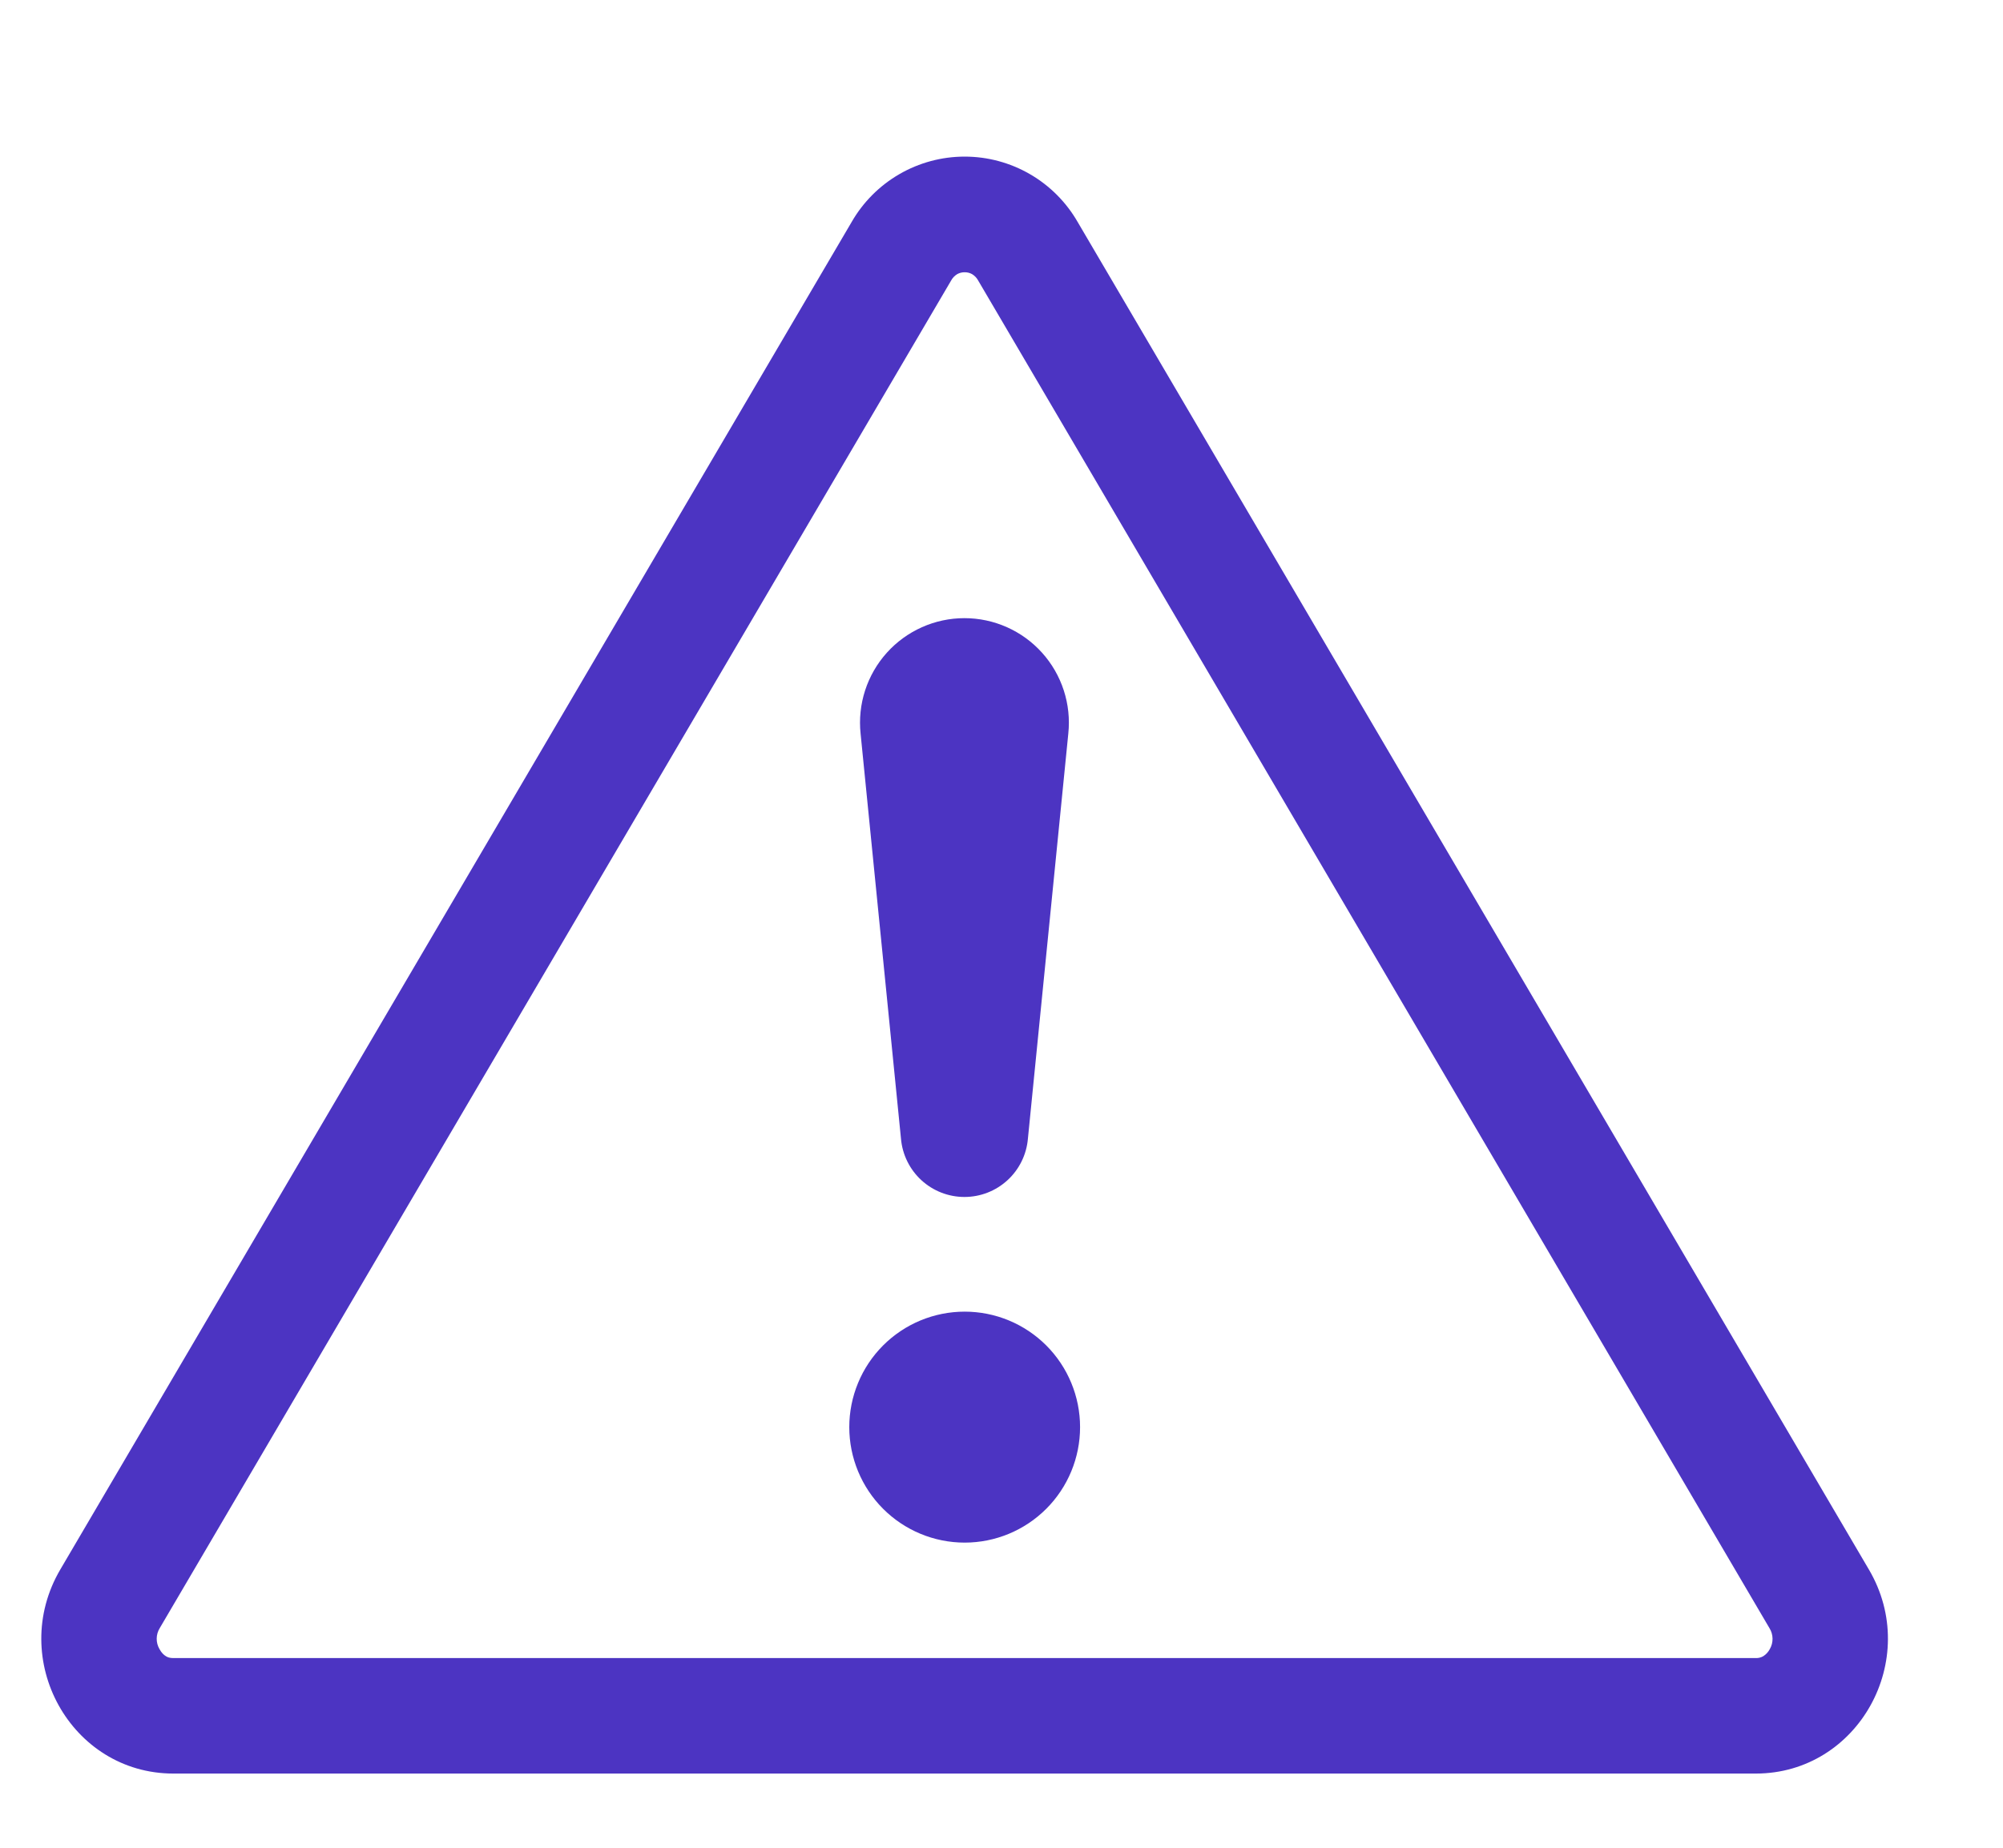 <svg width="194" height="179" viewBox="0 0 194 179" fill="none" xmlns="http://www.w3.org/2000/svg">
<g filter="url(#filter0_d_1315_1268)">
<path fill-rule="evenodd" clip-rule="evenodd" d="M92.716 22.553C92.46 22.707 92.251 22.927 92.112 23.191L15.475 153.716C15.284 154.022 15.181 154.375 15.177 154.736C15.173 155.097 15.268 155.453 15.453 155.763C15.632 156.099 15.866 156.322 16.056 156.434C16.224 156.546 16.436 156.624 16.794 156.624H170.057C170.316 156.634 170.572 156.568 170.794 156.434C171.053 156.266 171.264 156.035 171.409 155.763C171.592 155.452 171.685 155.096 171.679 154.735C171.673 154.374 171.568 154.021 171.376 153.716L94.75 23.191C94.611 22.927 94.402 22.707 94.146 22.553C93.927 22.433 93.681 22.372 93.431 22.375C93.181 22.372 92.935 22.433 92.716 22.553V22.553ZM104.384 17.519C103.277 15.59 101.682 13.987 99.759 12.873C97.836 11.758 95.653 11.171 93.431 11.171C91.209 11.171 89.026 11.758 87.103 12.873C85.18 13.987 83.584 15.59 82.478 17.519L5.841 148.044C0.733 156.748 6.858 167.812 16.794 167.812H170.057C179.993 167.812 186.129 156.736 181.01 148.044L104.384 17.519Z" fill="#4C34C2"/>
<path d="M82.257 134.251C82.257 132.782 82.546 131.327 83.108 129.97C83.669 128.613 84.493 127.379 85.531 126.34C86.568 125.302 87.8 124.478 89.156 123.915C90.513 123.353 91.966 123.064 93.434 123.064C94.901 123.064 96.355 123.353 97.711 123.915C99.067 124.478 100.299 125.302 101.337 126.34C102.374 127.379 103.198 128.613 103.759 129.97C104.321 131.327 104.61 132.782 104.61 134.251C104.61 137.218 103.433 140.064 101.337 142.162C99.24 144.26 96.398 145.439 93.434 145.439C90.469 145.439 87.627 144.26 85.531 142.162C83.435 140.064 82.257 137.218 82.257 134.251V134.251ZM83.352 67.07C83.204 65.659 83.353 64.232 83.79 62.882C84.228 61.532 84.945 60.289 85.893 59.234C86.841 58.179 88.001 57.336 89.296 56.759C90.591 56.181 91.993 55.883 93.411 55.883C94.829 55.883 96.231 56.181 97.526 56.759C98.822 57.336 99.981 58.179 100.929 59.234C101.878 60.289 102.594 61.532 103.032 62.882C103.47 64.232 103.619 65.659 103.47 67.07L99.558 106.305C99.427 107.846 98.722 109.282 97.584 110.328C96.446 111.375 94.957 111.955 93.411 111.955C91.866 111.955 90.377 111.375 89.238 110.328C88.1 109.282 87.396 107.846 87.264 106.305L83.352 67.07Z" fill="#4C34C2"/>
</g>
<defs>
<filter id="filter0_d_1315_1268" x="0" y="0" width="198" height="187" filterUnits="userSpaceOnUse" color-interpolation-filters="sRGB">
<feFlood flood-opacity="0" result="BackgroundImageFix"/>
<feColorMatrix in="SourceAlpha" type="matrix" values="0 0 0 0 0 0 0 0 0 0 0 0 0 0 0 0 0 0 127 0" result="hardAlpha"/>
<feOffset dy="4"/>
<feGaussianBlur stdDeviation="2"/>
<feComposite in2="hardAlpha" operator="out"/>
<feColorMatrix type="matrix" values="0 0 0 0 0 0 0 0 0 0 0 0 0 0 0 0 0 0 0.25 0"/>
<feBlend mode="normal" in2="BackgroundImageFix" result="effect1_dropShadow_1315_1268"/>
<feBlend mode="normal" in="SourceGraphic" in2="effect1_dropShadow_1315_1268" result="shape"/>
</filter>
</defs>
</svg>

